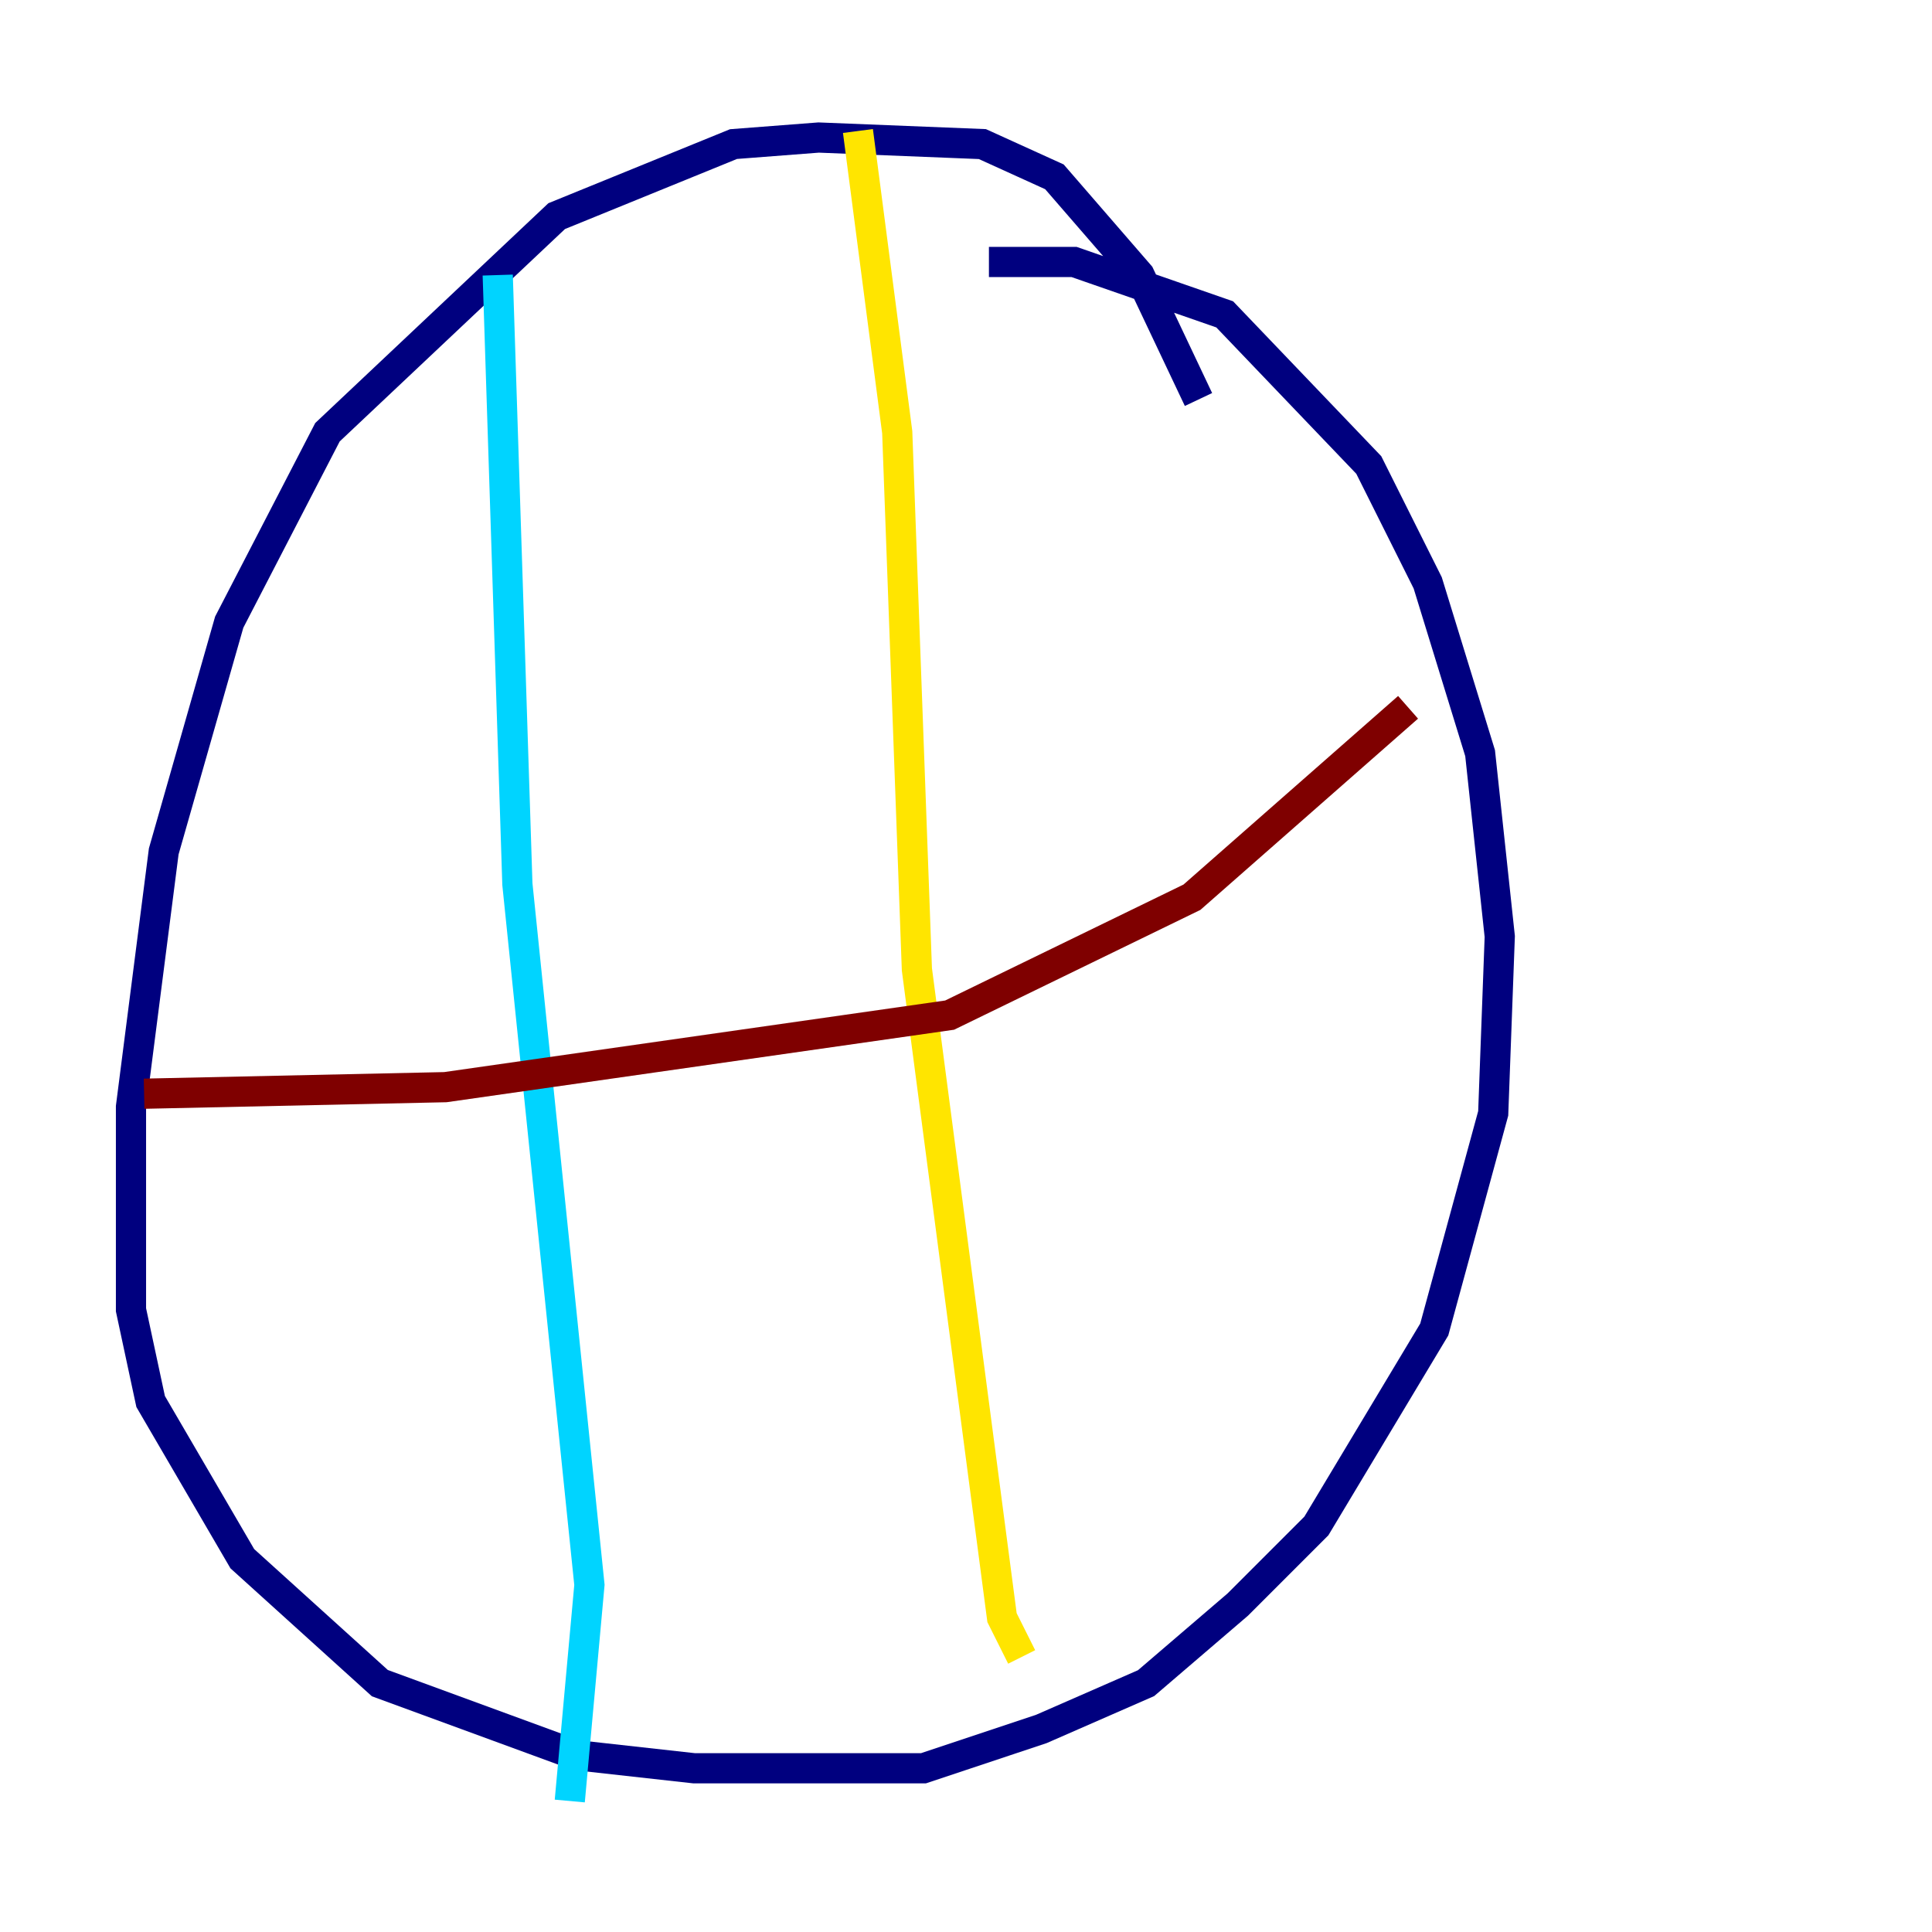 <?xml version="1.0" encoding="utf-8" ?>
<svg baseProfile="tiny" height="128" version="1.2" viewBox="0,0,128,128" width="128" xmlns="http://www.w3.org/2000/svg" xmlns:ev="http://www.w3.org/2001/xml-events" xmlns:xlink="http://www.w3.org/1999/xlink"><defs /><polyline fill="none" points="79.403,26.468 75.498,18.224 69.858,11.715 65.085,9.546 54.237,9.112 48.597,9.546 36.881,14.319 21.695,28.637 15.186,41.22 10.848,56.407 8.678,73.329 8.678,86.78 9.98,92.854 16.054,103.268 25.166,111.512 38.183,116.285 45.993,117.153 61.18,117.153 68.99,114.549 75.932,111.512 82.007,106.305 87.214,101.098 95.024,88.081 98.929,73.763 99.363,62.047 98.061,49.898 94.59,38.617 90.685,30.807 81.139,20.827 71.159,17.356 65.519,17.356" stroke="#00007f" stroke-width="2" /><polyline fill="none" points="32.976,18.224 34.278,58.576 39.051,105.003 37.749,119.322" stroke="#00d4ff" stroke-width="2" /><polyline fill="none" points="56.841,8.678 59.444,28.637 60.746,64.217 66.386,107.173 67.688,109.776" stroke="#ffe500" stroke-width="2" /><polyline fill="none" points="9.546,72.461 29.505,72.027 62.915,67.254 78.969,59.444 93.288,46.861" stroke="#7f0000" stroke-width="2" /></svg>